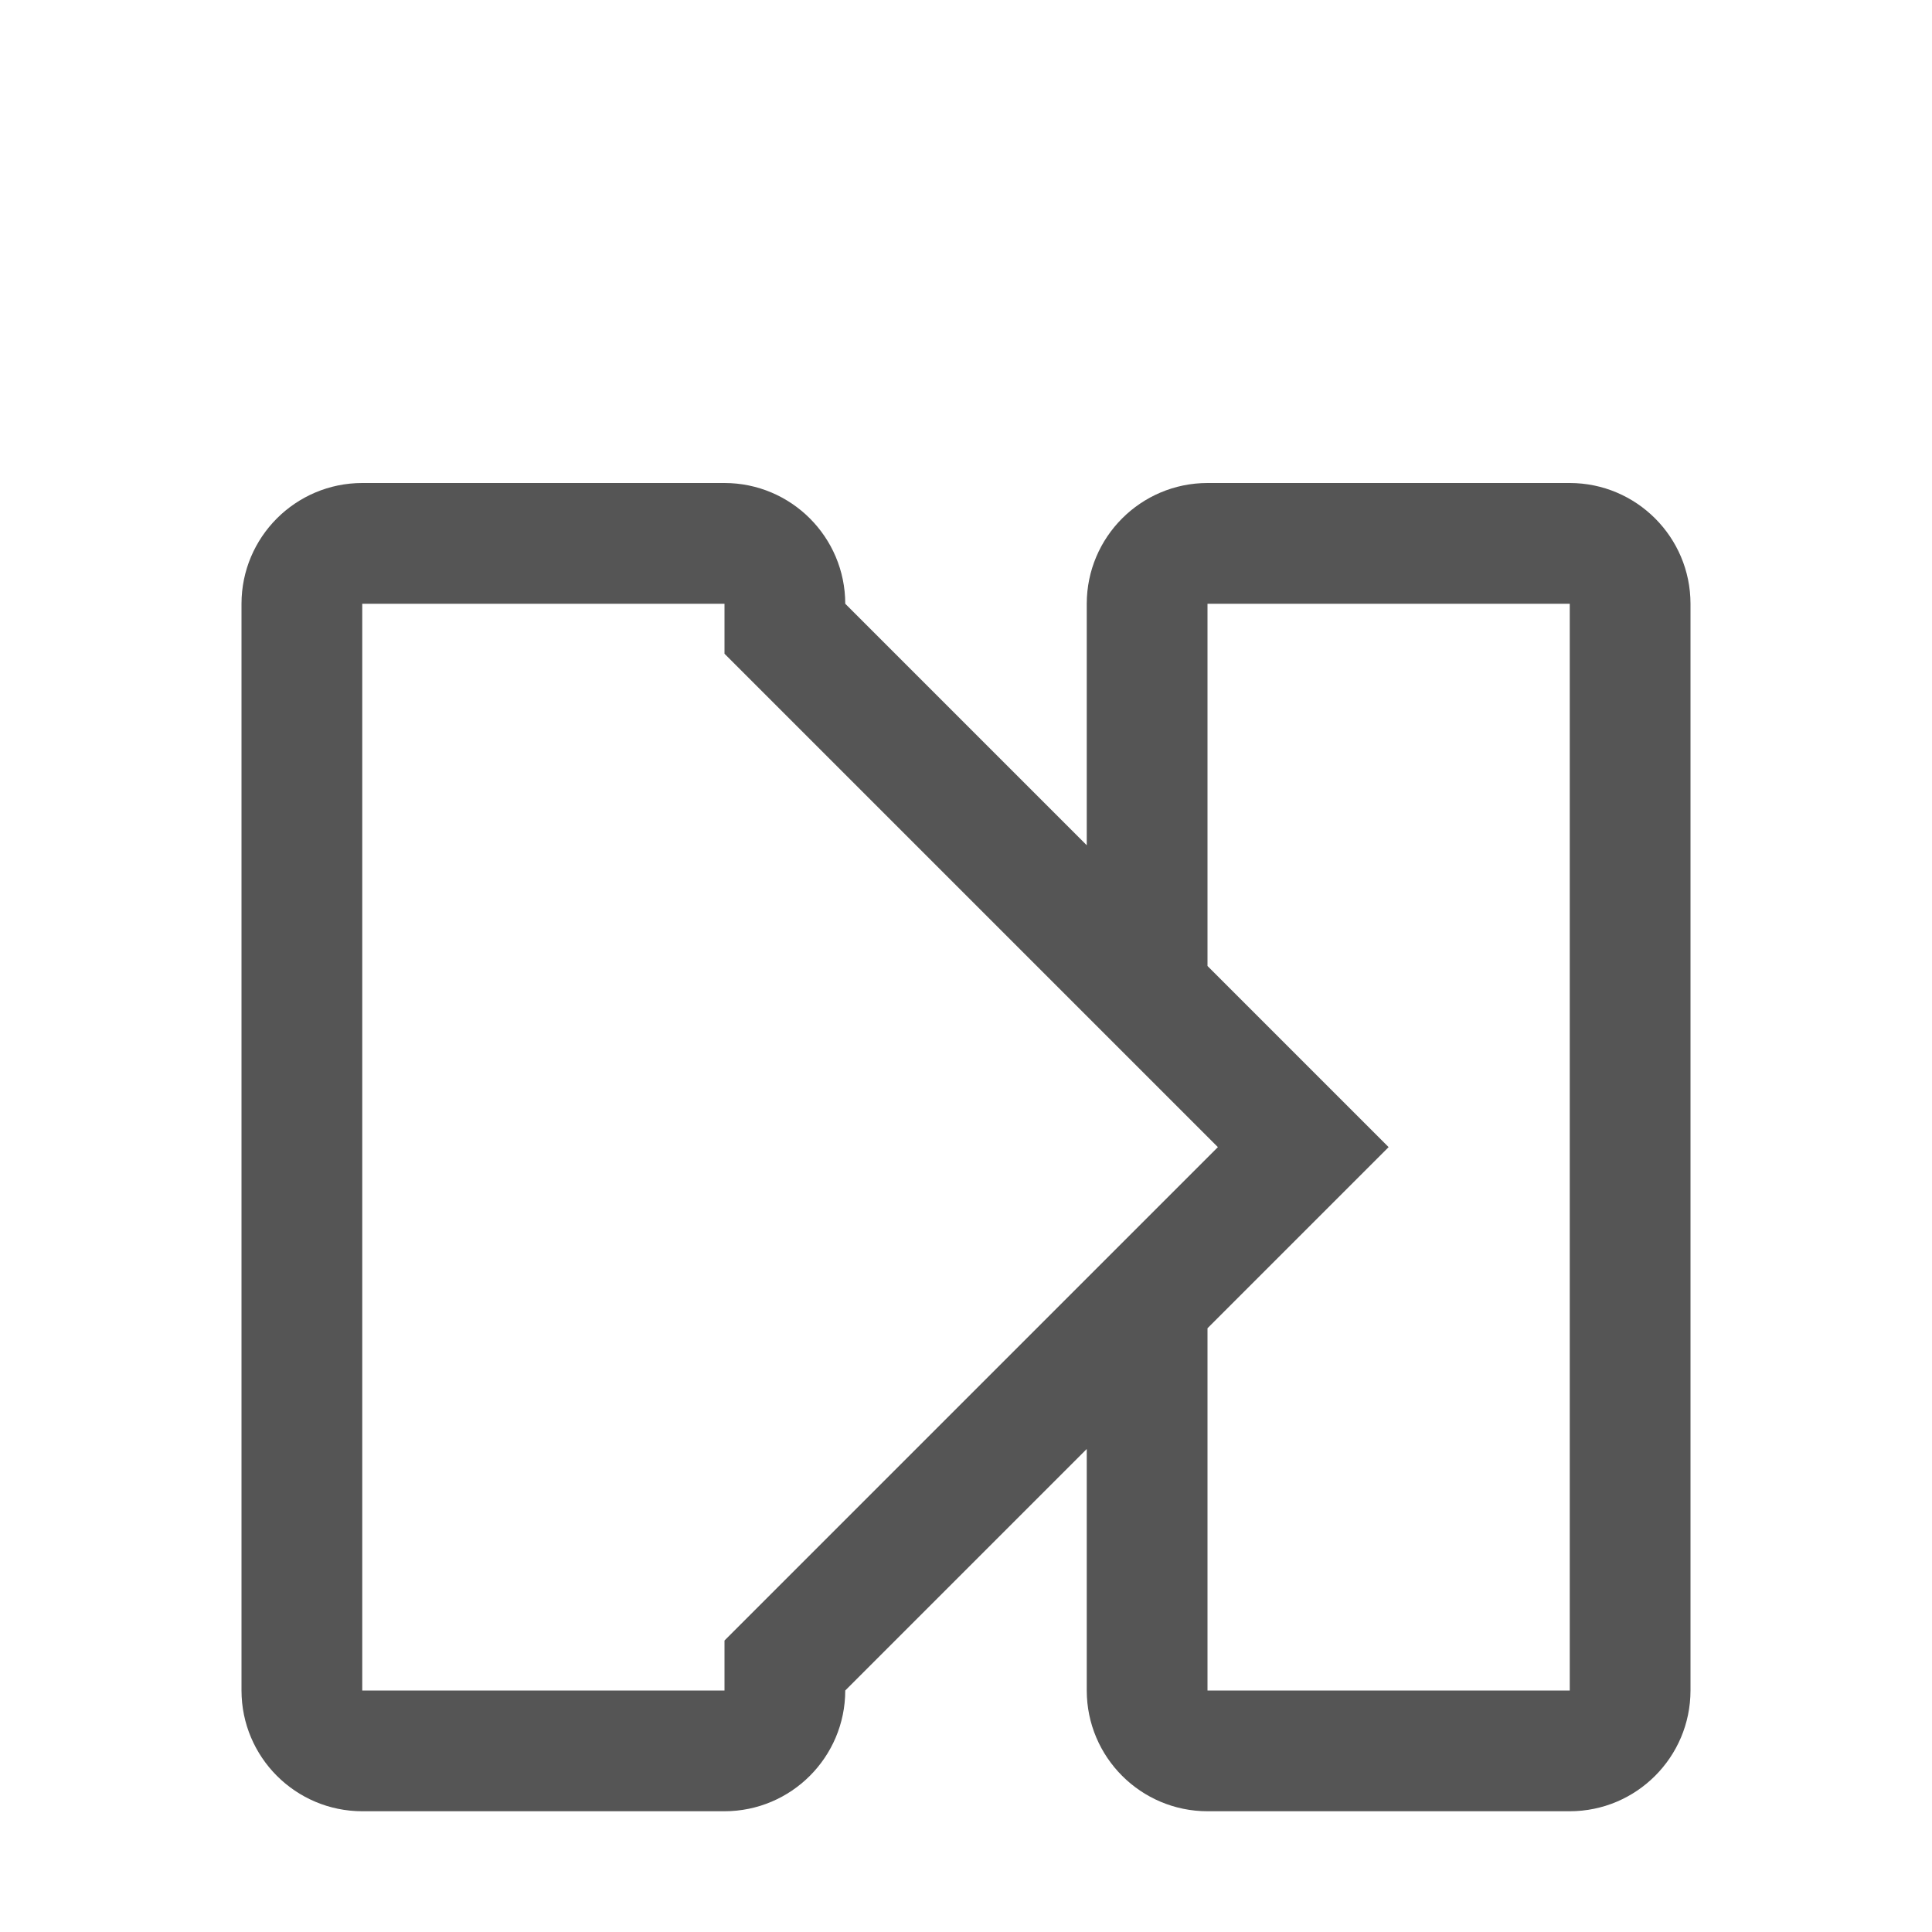 <?xml version="1.0" encoding="UTF-8"?>
<svg id="icon" xmlns="http://www.w3.org/2000/svg" version="1.1" viewBox="0 0 32 32" width="16" height="16">
  <!-- Generator: Adobe Illustrator 29.6.0, SVG Export Plug-In . SVG Version: 2.1.1 Build 207)  -->
  <defs>
    <style>
      .st0 {
        fill: none;
      }

      .st1 {
        fill: #555;
      }
    </style>
  </defs>
  <rect id="_Transparent_Rectangle_" class="st0" y="0" width="32" height="32"/>
  <path class="st1" d="M26,8h-6c-1.104.001-1.999.896-2,2v4l-4-4c-.001-1.104-.896-1.999-2-2h-6c-1.104.001-1.999.896-2,2v18c.001,1.104.896,1.999,2,2h6c1.104-.001,1.999-.896,2-2l4-4v4c.001,1.104.896,1.999,2,2h6c1.104-.001,1.999-.896,2-2V10c-.001-1.104-.896-1.999-2-2ZM12.586,26.586h0l-.586.586v.828h-6V10h6v.828l.565.565,7.607,7.607-6.172,6.172-1.414,1.414ZM26,28h-6v-6l3-3-3-3v-6h6v18Z"/>
</svg>